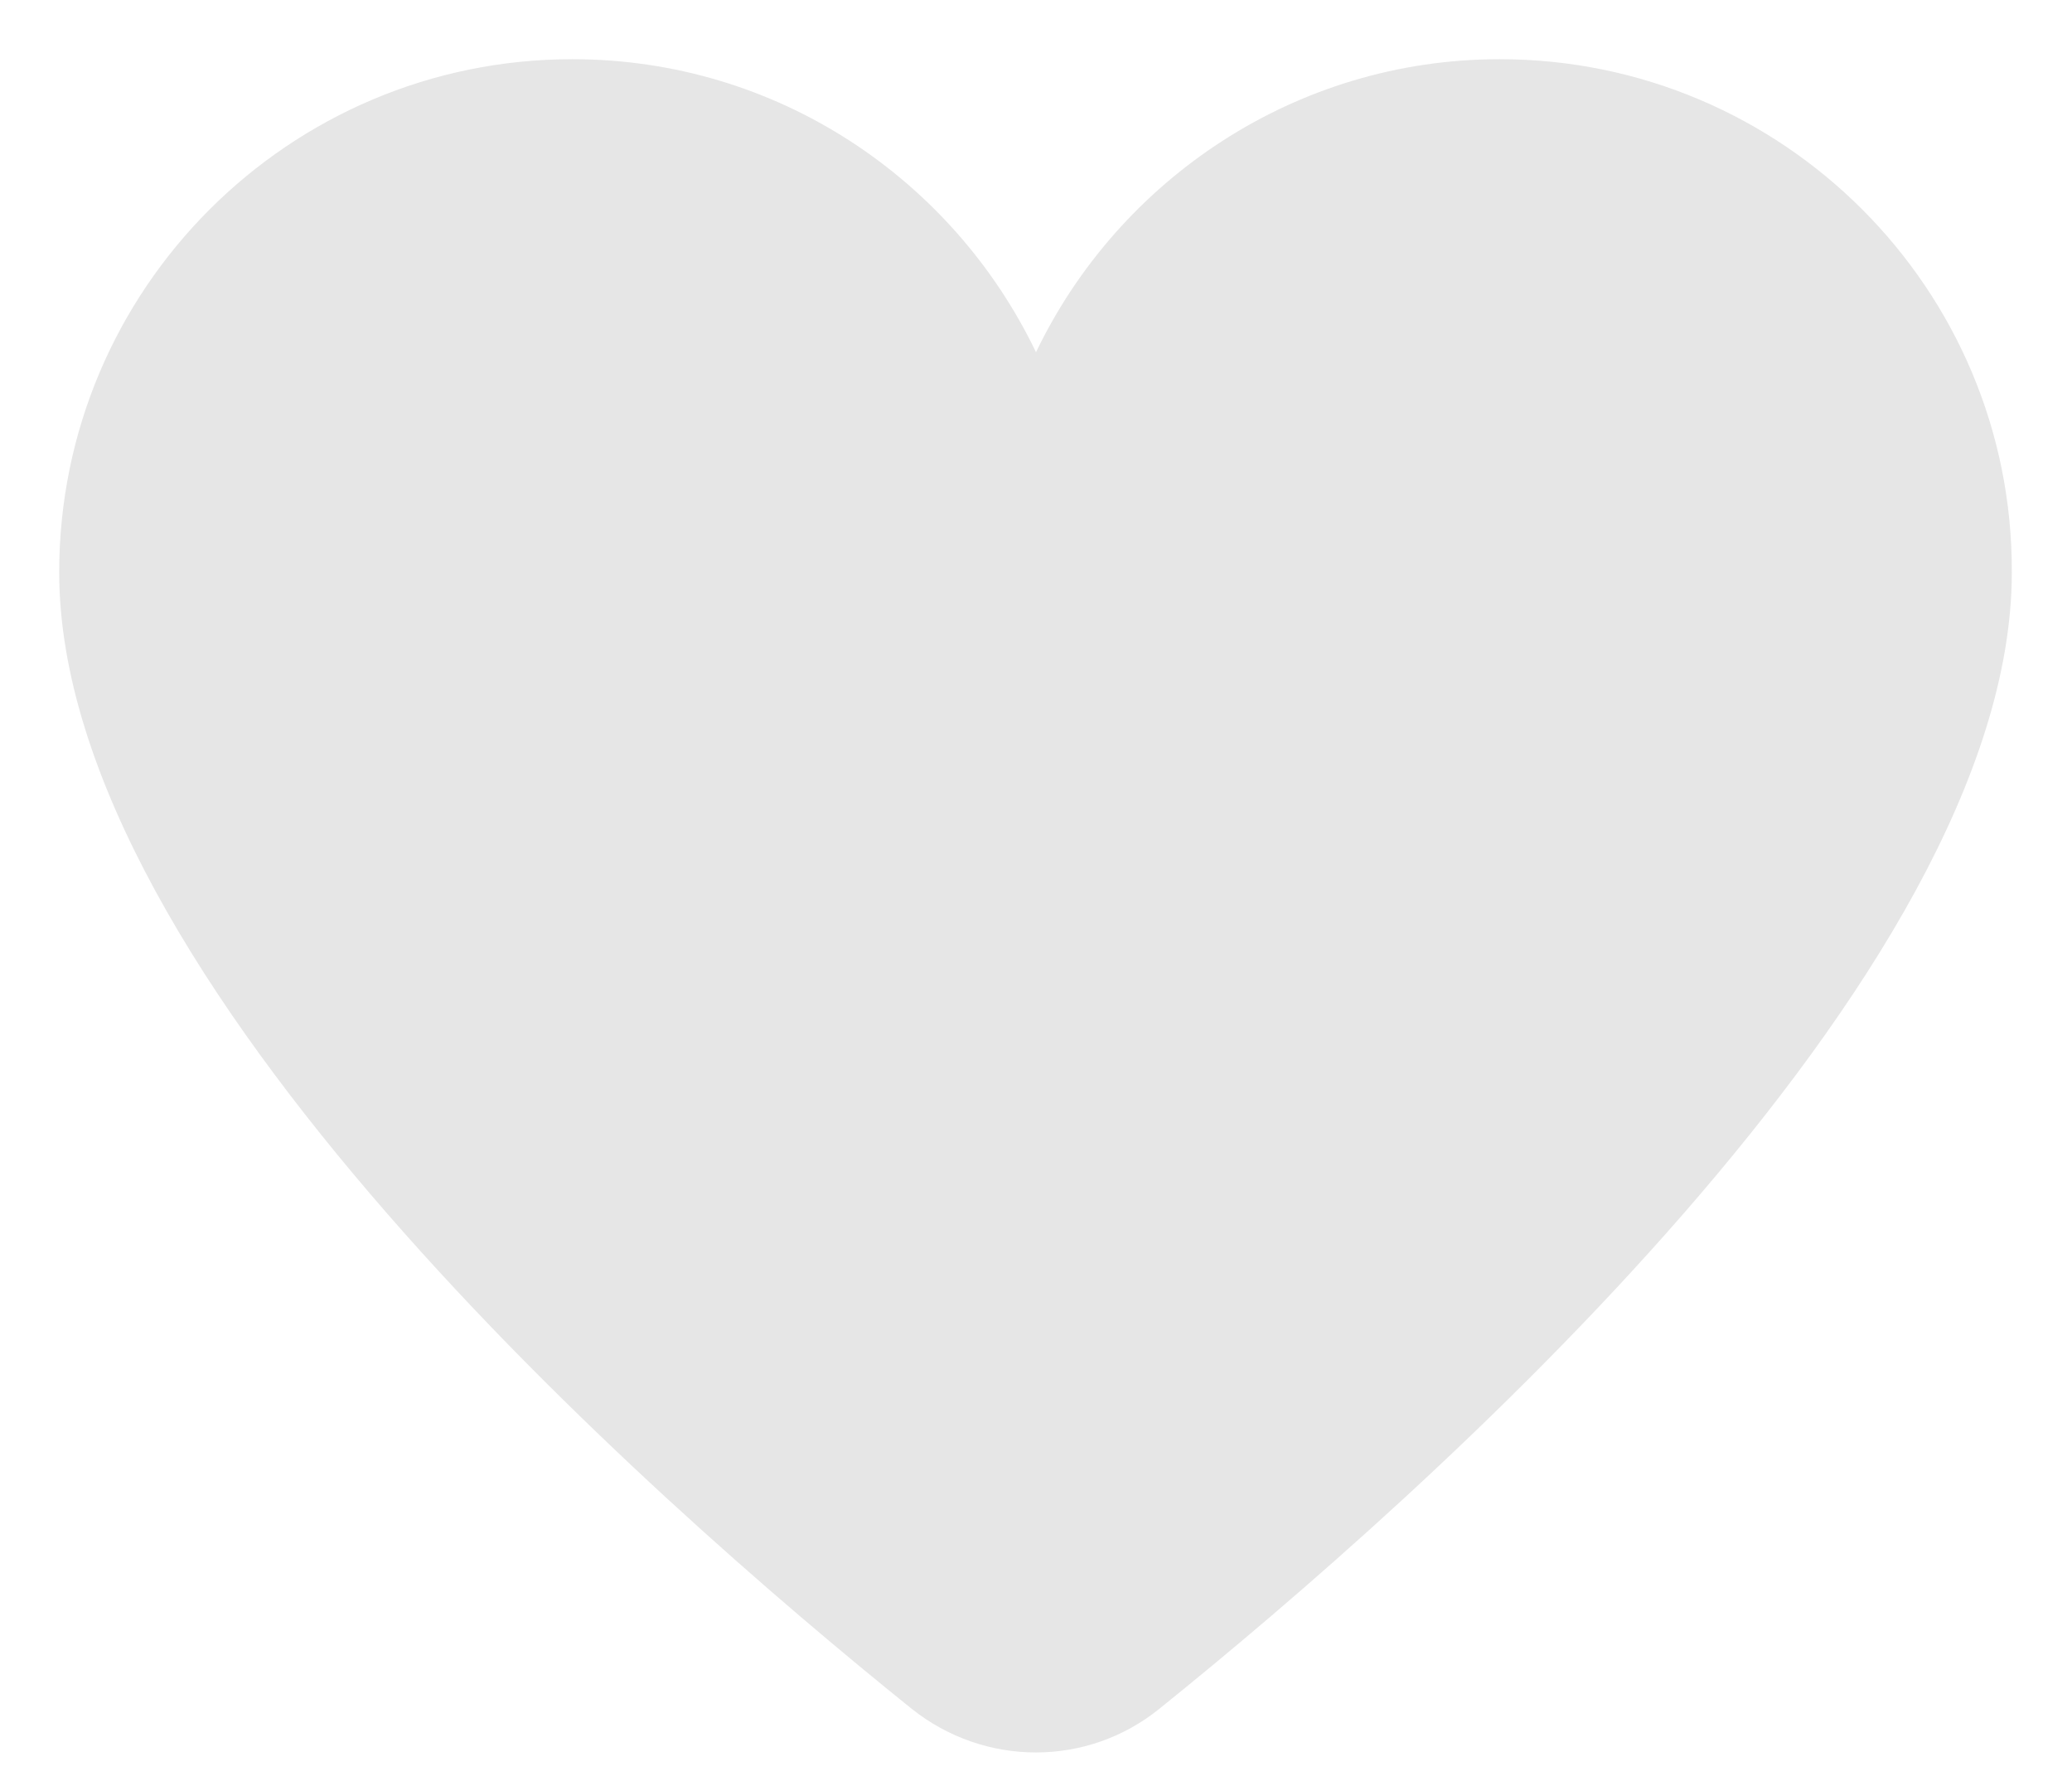 <svg width="21" height="18" viewBox="0 0 21 18" fill="none" xmlns="http://www.w3.org/2000/svg">
<path d="M15.2 0.6C13.13 0.6 11.34 1.82 10.5 3.57C9.66 1.82 7.88 0.6 5.8 0.6C2.93 0.6 0.6 2.93 0.6 5.8C0.6 9.91 6.58 15.18 9.24 17.32C9.98 17.91 11.02 17.91 11.75 17.32C14.42 15.17 20.39 9.9 20.39 5.8C20.4 2.93 18.07 0.6 15.2 0.6Z" fill="#E6E6E6"/>
</svg>
